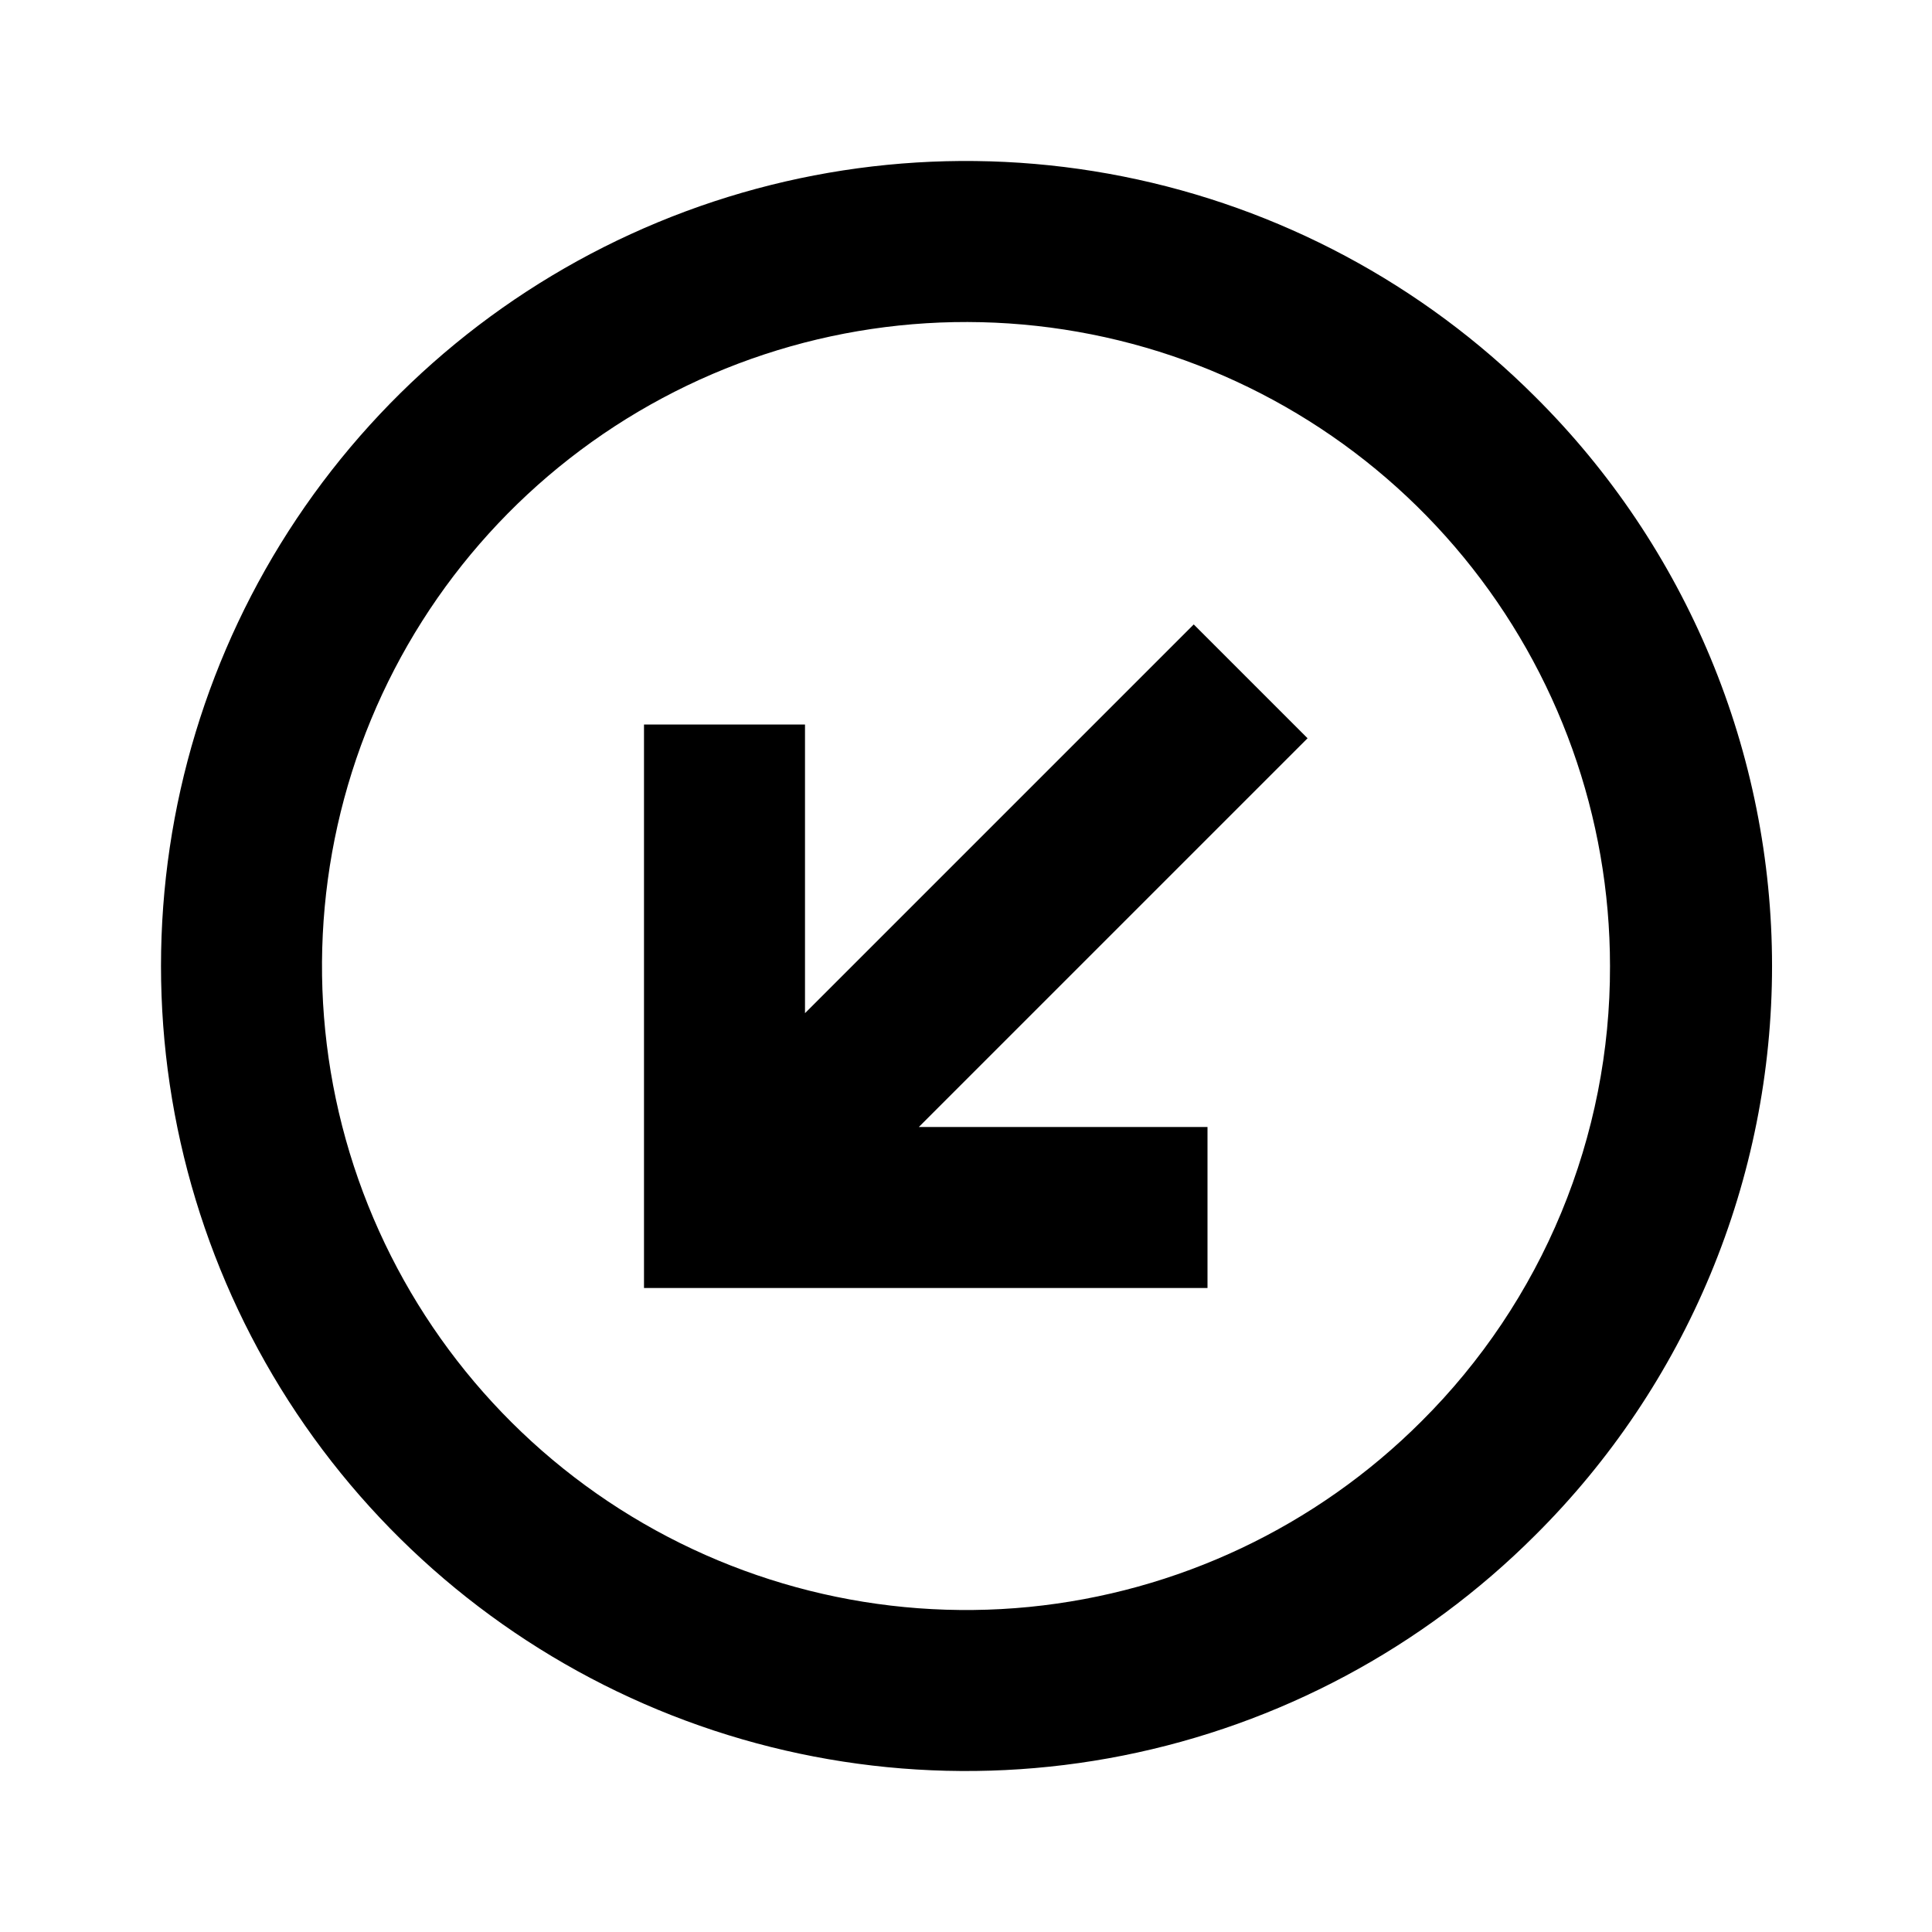 <svg width="24" height="24" viewBox="0 0 24 24" fill="none" xmlns="http://www.w3.org/2000/svg">
<path d="M19.071 4.929C17.672 3.53 15.891 2.578 13.951 2.192C12.011 1.806 10 2.004 8.173 2.761C6.346 3.518 4.784 4.8 3.685 6.444C2.586 8.089 2 10.022 2 12C2 13.978 2.586 15.911 3.685 17.556C4.784 19.2 6.346 20.482 8.173 21.239C10 21.996 12.011 22.194 13.951 21.808C15.891 21.422 17.672 20.47 19.071 19.071C20.003 18.145 20.743 17.043 21.248 15.829C21.753 14.616 22.013 13.314 22.013 12C22.013 10.686 21.753 9.384 21.248 8.171C20.743 6.957 20.003 5.855 19.071 4.929ZM17.657 17.657C16.348 18.966 14.626 19.78 12.784 19.962C10.942 20.143 9.094 19.68 7.555 18.652C6.016 17.623 4.882 16.093 4.344 14.322C3.807 12.551 3.901 10.649 4.609 8.939C5.317 7.229 6.597 5.817 8.229 4.945C9.861 4.072 11.745 3.793 13.561 4.154C15.376 4.515 17.01 5.494 18.184 6.925C19.358 8.356 20 10.149 20 12C20.003 13.051 19.797 14.092 19.395 15.063C18.993 16.034 18.402 16.916 17.657 17.657ZM14.829 7.757L10 12.586V9H8V16H15V14H11.414L16.243 9.171L14.829 7.757Z" fill="black"/>
</svg>
